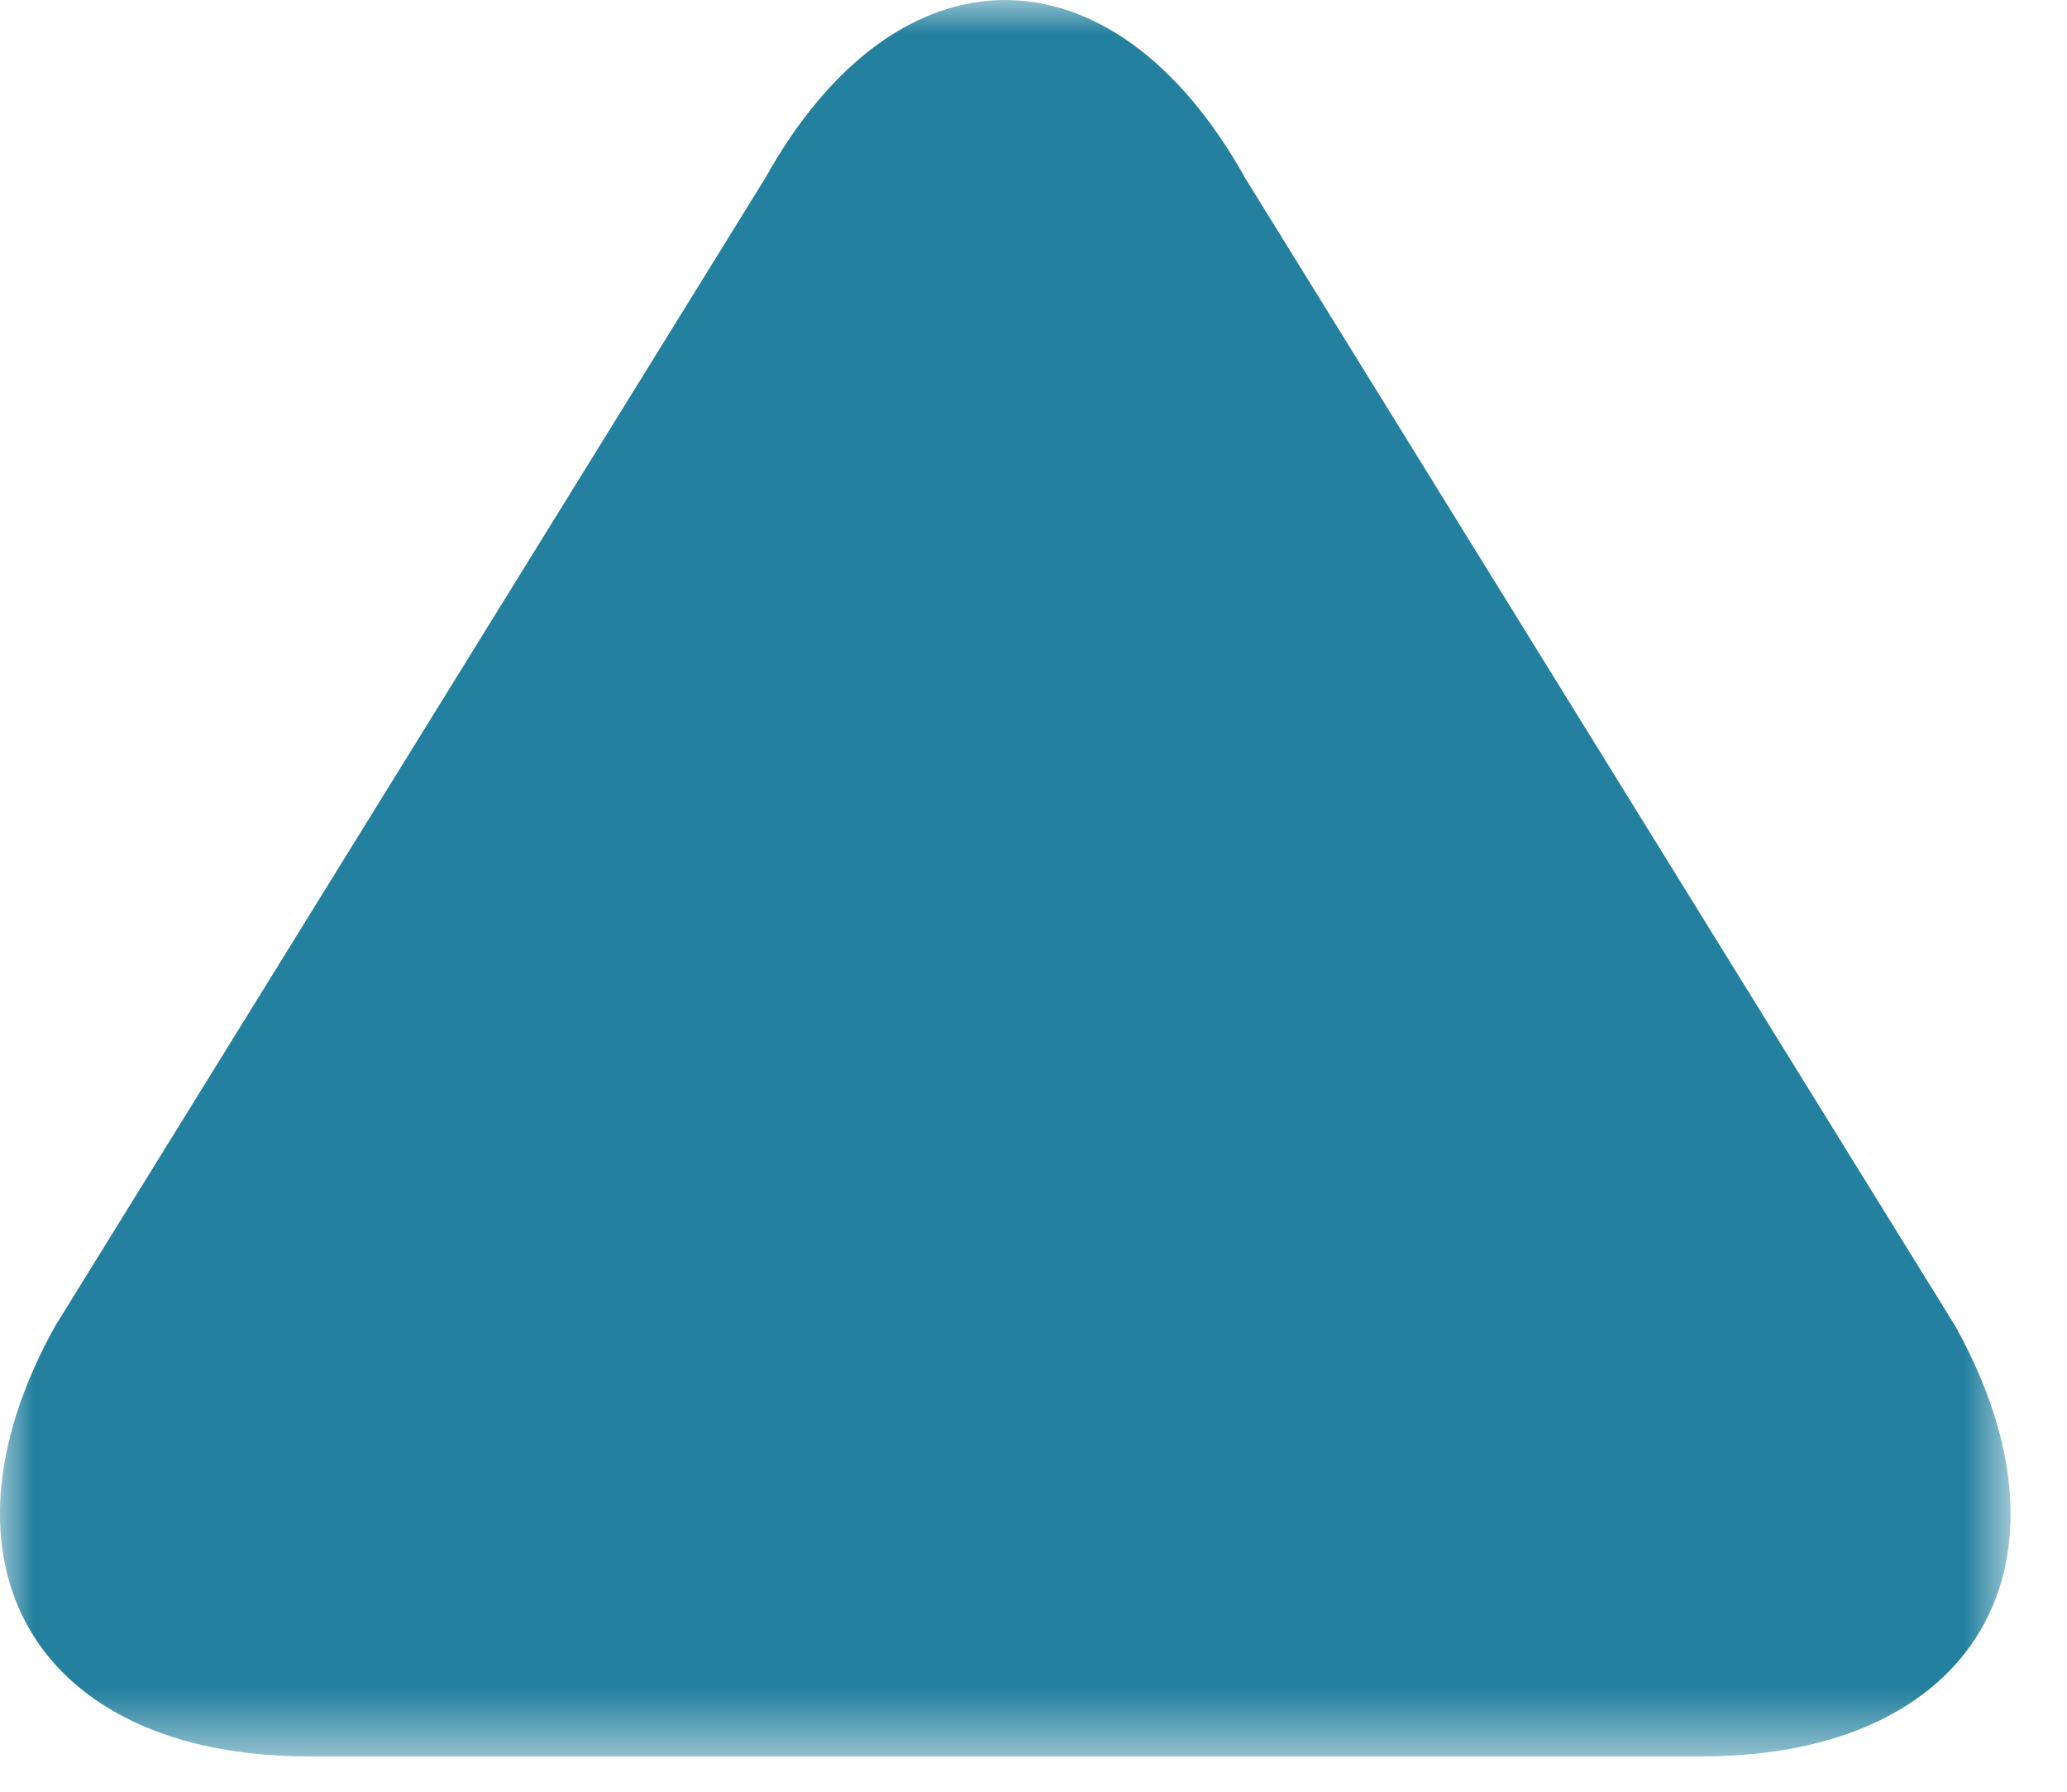 <?xml version="1.0" encoding="UTF-8"?>
<svg width="30px" height="26px" viewBox="0 0 30 26" version="1.1" xmlns="http://www.w3.org/2000/svg" xmlns:xlink="http://www.w3.org/1999/xlink">
    <!-- Generator: Sketch 52.4 (67378) - http://www.bohemiancoding.com/sketch -->
    <title>timerbtn/adjust arrow up</title>
    <desc>Created with Sketch.</desc>
    <defs>
        <polygon id="path-1" points="0 0.001 29.182 0.001 29.182 25.486 0 25.486"></polygon>
    </defs>
    <g id="Page-2" stroke="none" stroke-width="1" fill="none" fill-rule="evenodd">
        <g id="Student-page-timer" transform="translate(-815, -479)">
            <g id="timerbtn/adjust-arrow-up" transform="translate(815, 479)">
                <mask id="mask-2" fill="white">
                    <use xlink:href="#path-1"></use>
                </mask>
                <g id="Clip-2"></g>
                <path d="M11.105,2.587 C13.029,-0.865 16.153,-0.859 18.074,2.587 L28.376,19.239 C30.3,22.691 28.658,25.487 24.704,25.487 L4.475,25.487 C0.522,25.487 -1.118,22.685 0.803,19.239 L11.105,2.587 Z" id="Fill-1" fill="#23809E" mask="url(#mask-2)"></path>
            </g>
        </g>
    </g>
</svg>